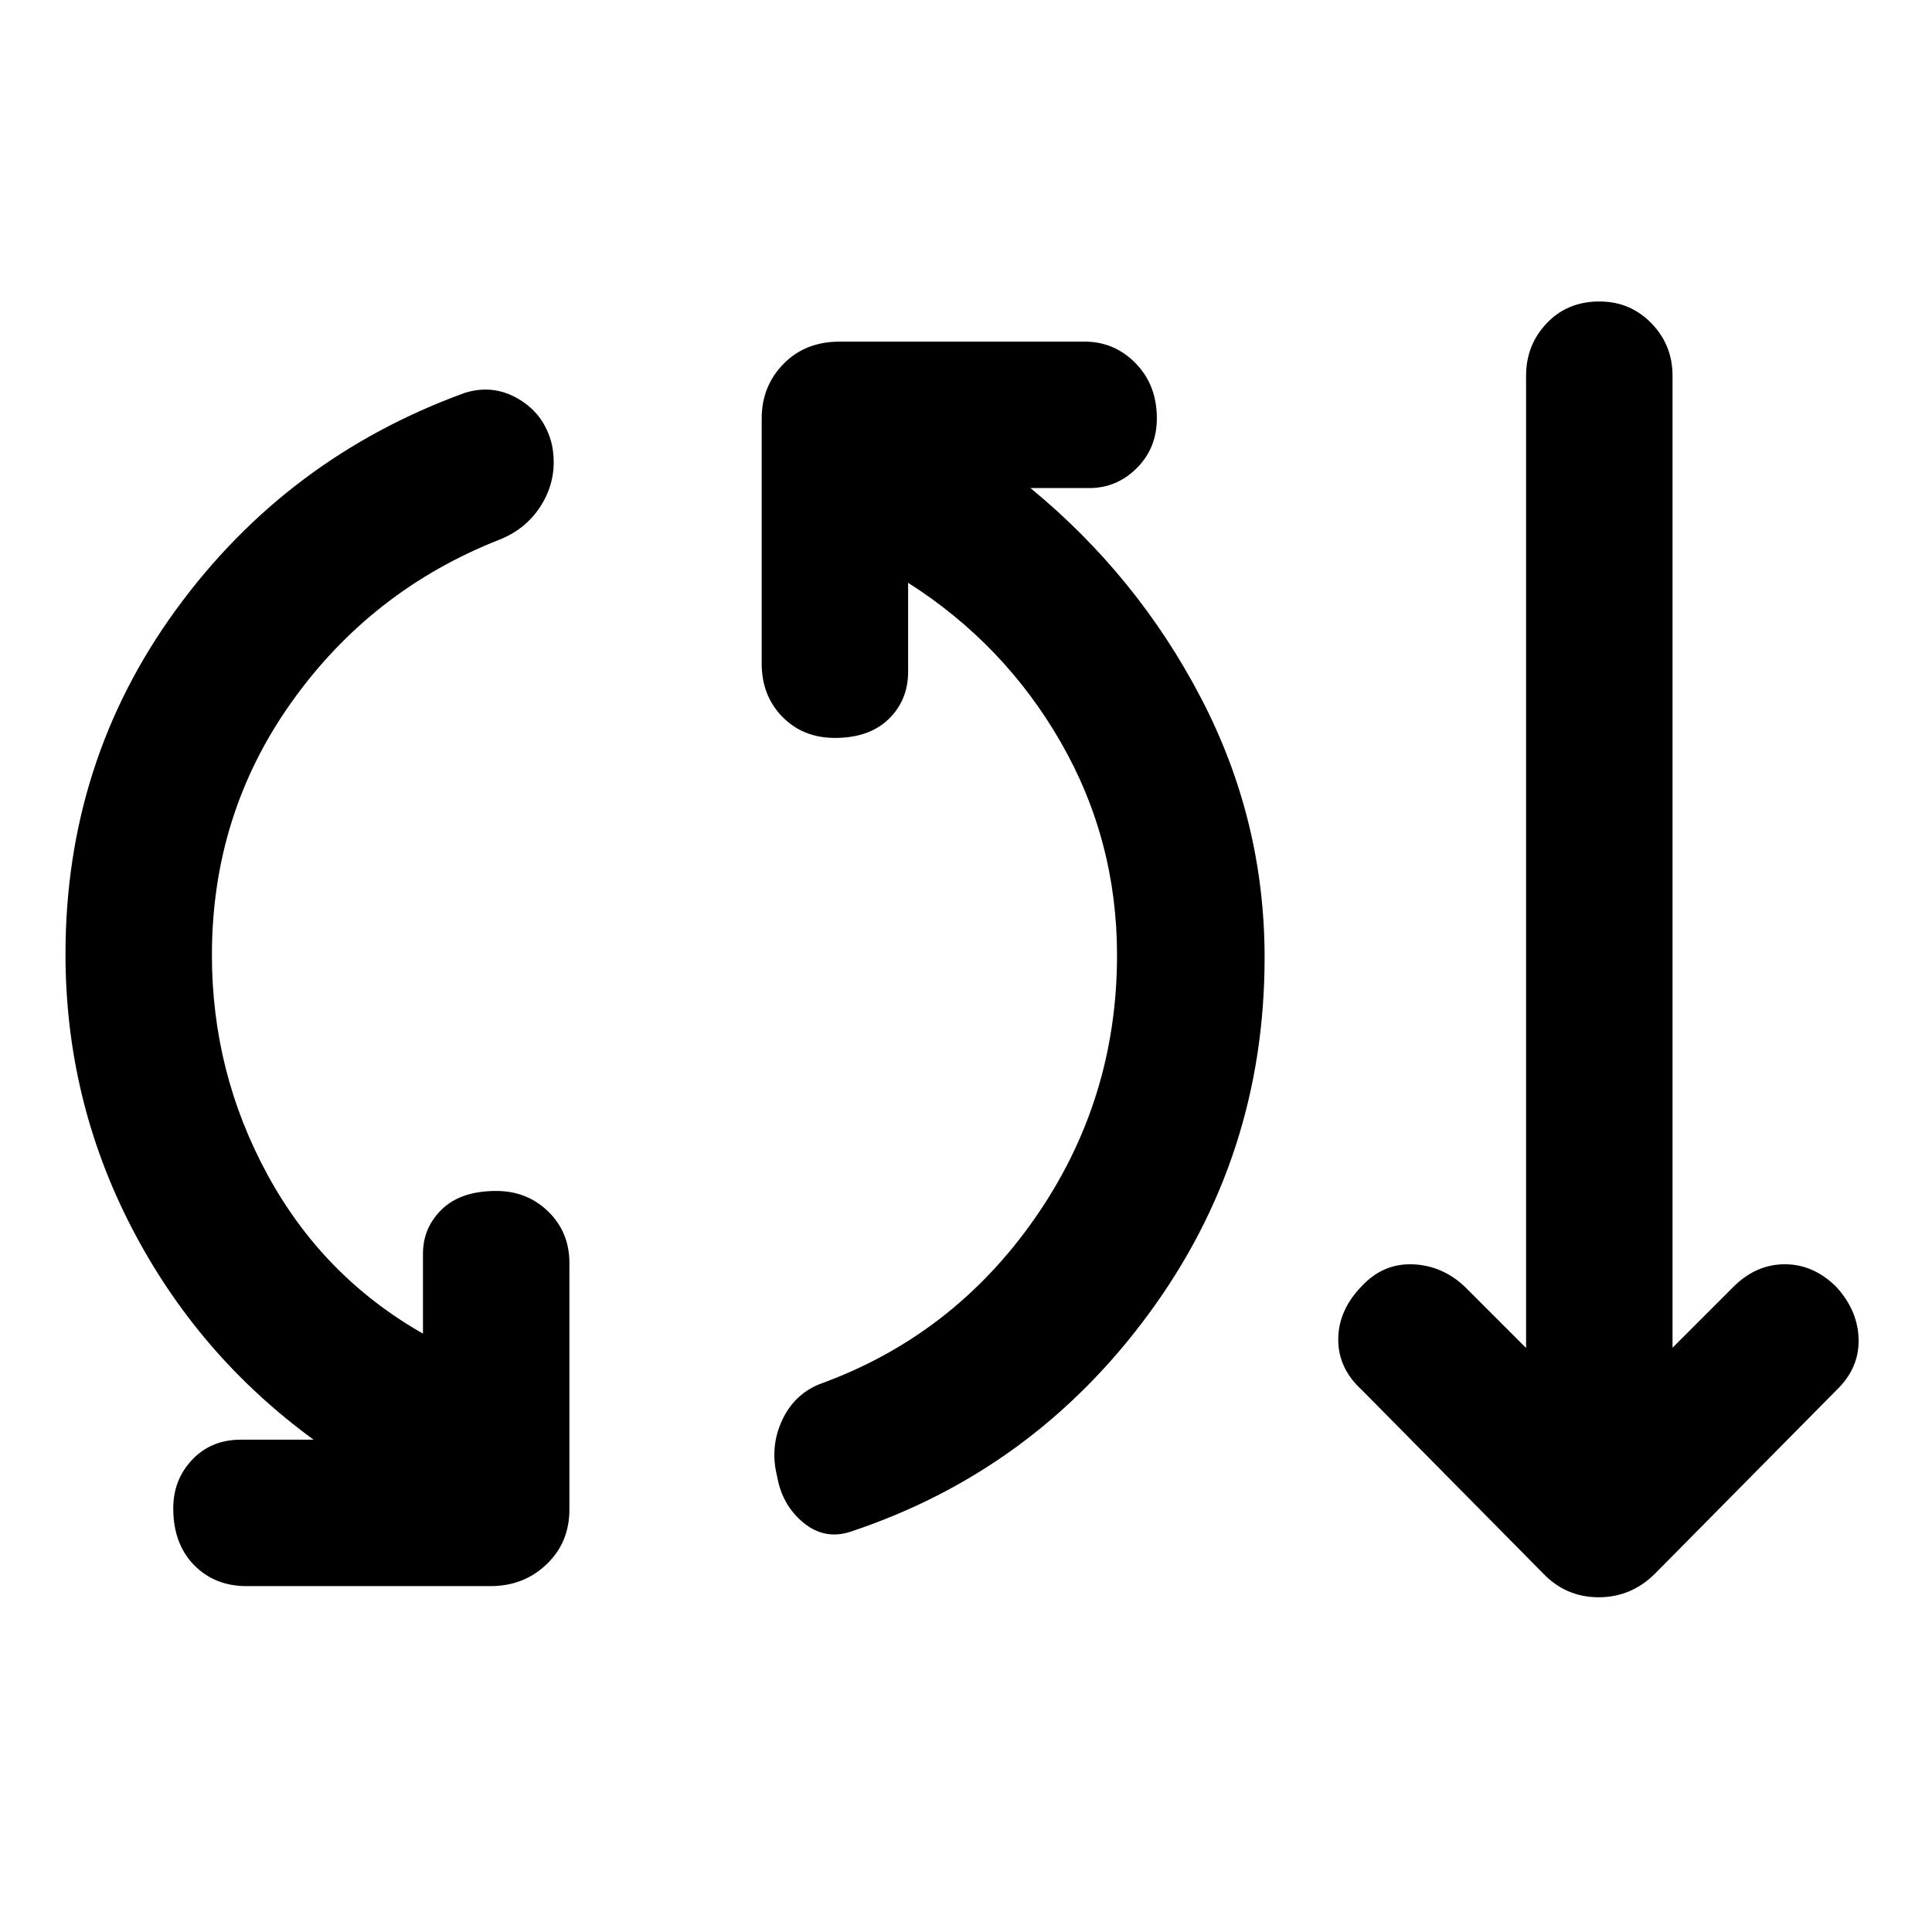 <svg xmlns="http://www.w3.org/2000/svg" height="48" viewBox="0 -960 960 960" width="48"><path d="M122.5-171.87q-15.89 0-26.15-10.54-10.26-10.55-10.26-28.13 0-14.2 9.41-24.14 9.41-9.95 24.17-9.95h36.15q-57.67-42.07-90.47-105.5-32.81-63.44-32.81-135.8 0-95.77 54.98-171.21 54.98-75.45 143.24-107.58 14.33-4.56 27.12 3.1 12.79 7.66 16.36 22.55 3.06 15.4-4.35 28.47-7.41 13.08-21.74 18.77-63.61 25-103.23 80.65-39.62 55.64-39.62 125.75 0 58.34 27.58 109.07 27.58 50.73 77.29 79.03v-39.63q0-13.06 9.42-22.16 9.41-9.1 27-9.1 15.32 0 25.83 10.23 10.51 10.23 10.51 25.56v122.45q0 16.46-11.35 27.28-11.36 10.83-27.82 10.83H122.5Zm299.89-26.96q-12.76 4.07-23.27-4.63-10.51-8.69-13.01-23.08-3.57-14.39 2.38-27.44 5.94-13.04 18.71-18.24 66.17-23.87 107.01-82.42 40.83-58.56 40.83-130.73 0-57.28-28.04-105.98-28.04-48.69-75.76-79.06v44.13q0 14.19-9.66 23.57-9.67 9.38-26.69 9.38-15.89 0-26.15-10.51-10.26-10.51-10.26-26.4v-121.89q0-15.96 10.82-27.03 10.83-11.08 27.85-11.08h121.83q14.82 0 25.34 10.79 10.51 10.8 10.51 27.32 0 14.76-9.95 24.71-9.95 9.94-23.64 9.94h-29.22q53.11 43.63 84.73 104.28 31.62 60.66 31.62 128.96 0 98.83-57.58 177.09-57.57 78.26-148.4 108.32Zm344.41 20.68-90.02-91.09q-11.82-10.76-11.82-25.09 0-14.32 11.26-26.15 10.76-11.82 25.65-11.29 14.89.53 26.15 11.29l30.28 30.28v-483.08q0-15.33 10.27-26.12 10.26-10.8 26.15-10.8 15.32 0 25.83 10.8 10.52 10.79 10.52 26.12v482.95l30.15-30.15q11.32-11.32 25.65-11.32 14.33 0 25.65 11.32 10.76 11.83 11.01 26.15.25 14.33-11.01 25.09l-90.08 91.09q-11.83 11.82-28.07 11.82-16.24 0-27.57-11.82Z"/></svg>